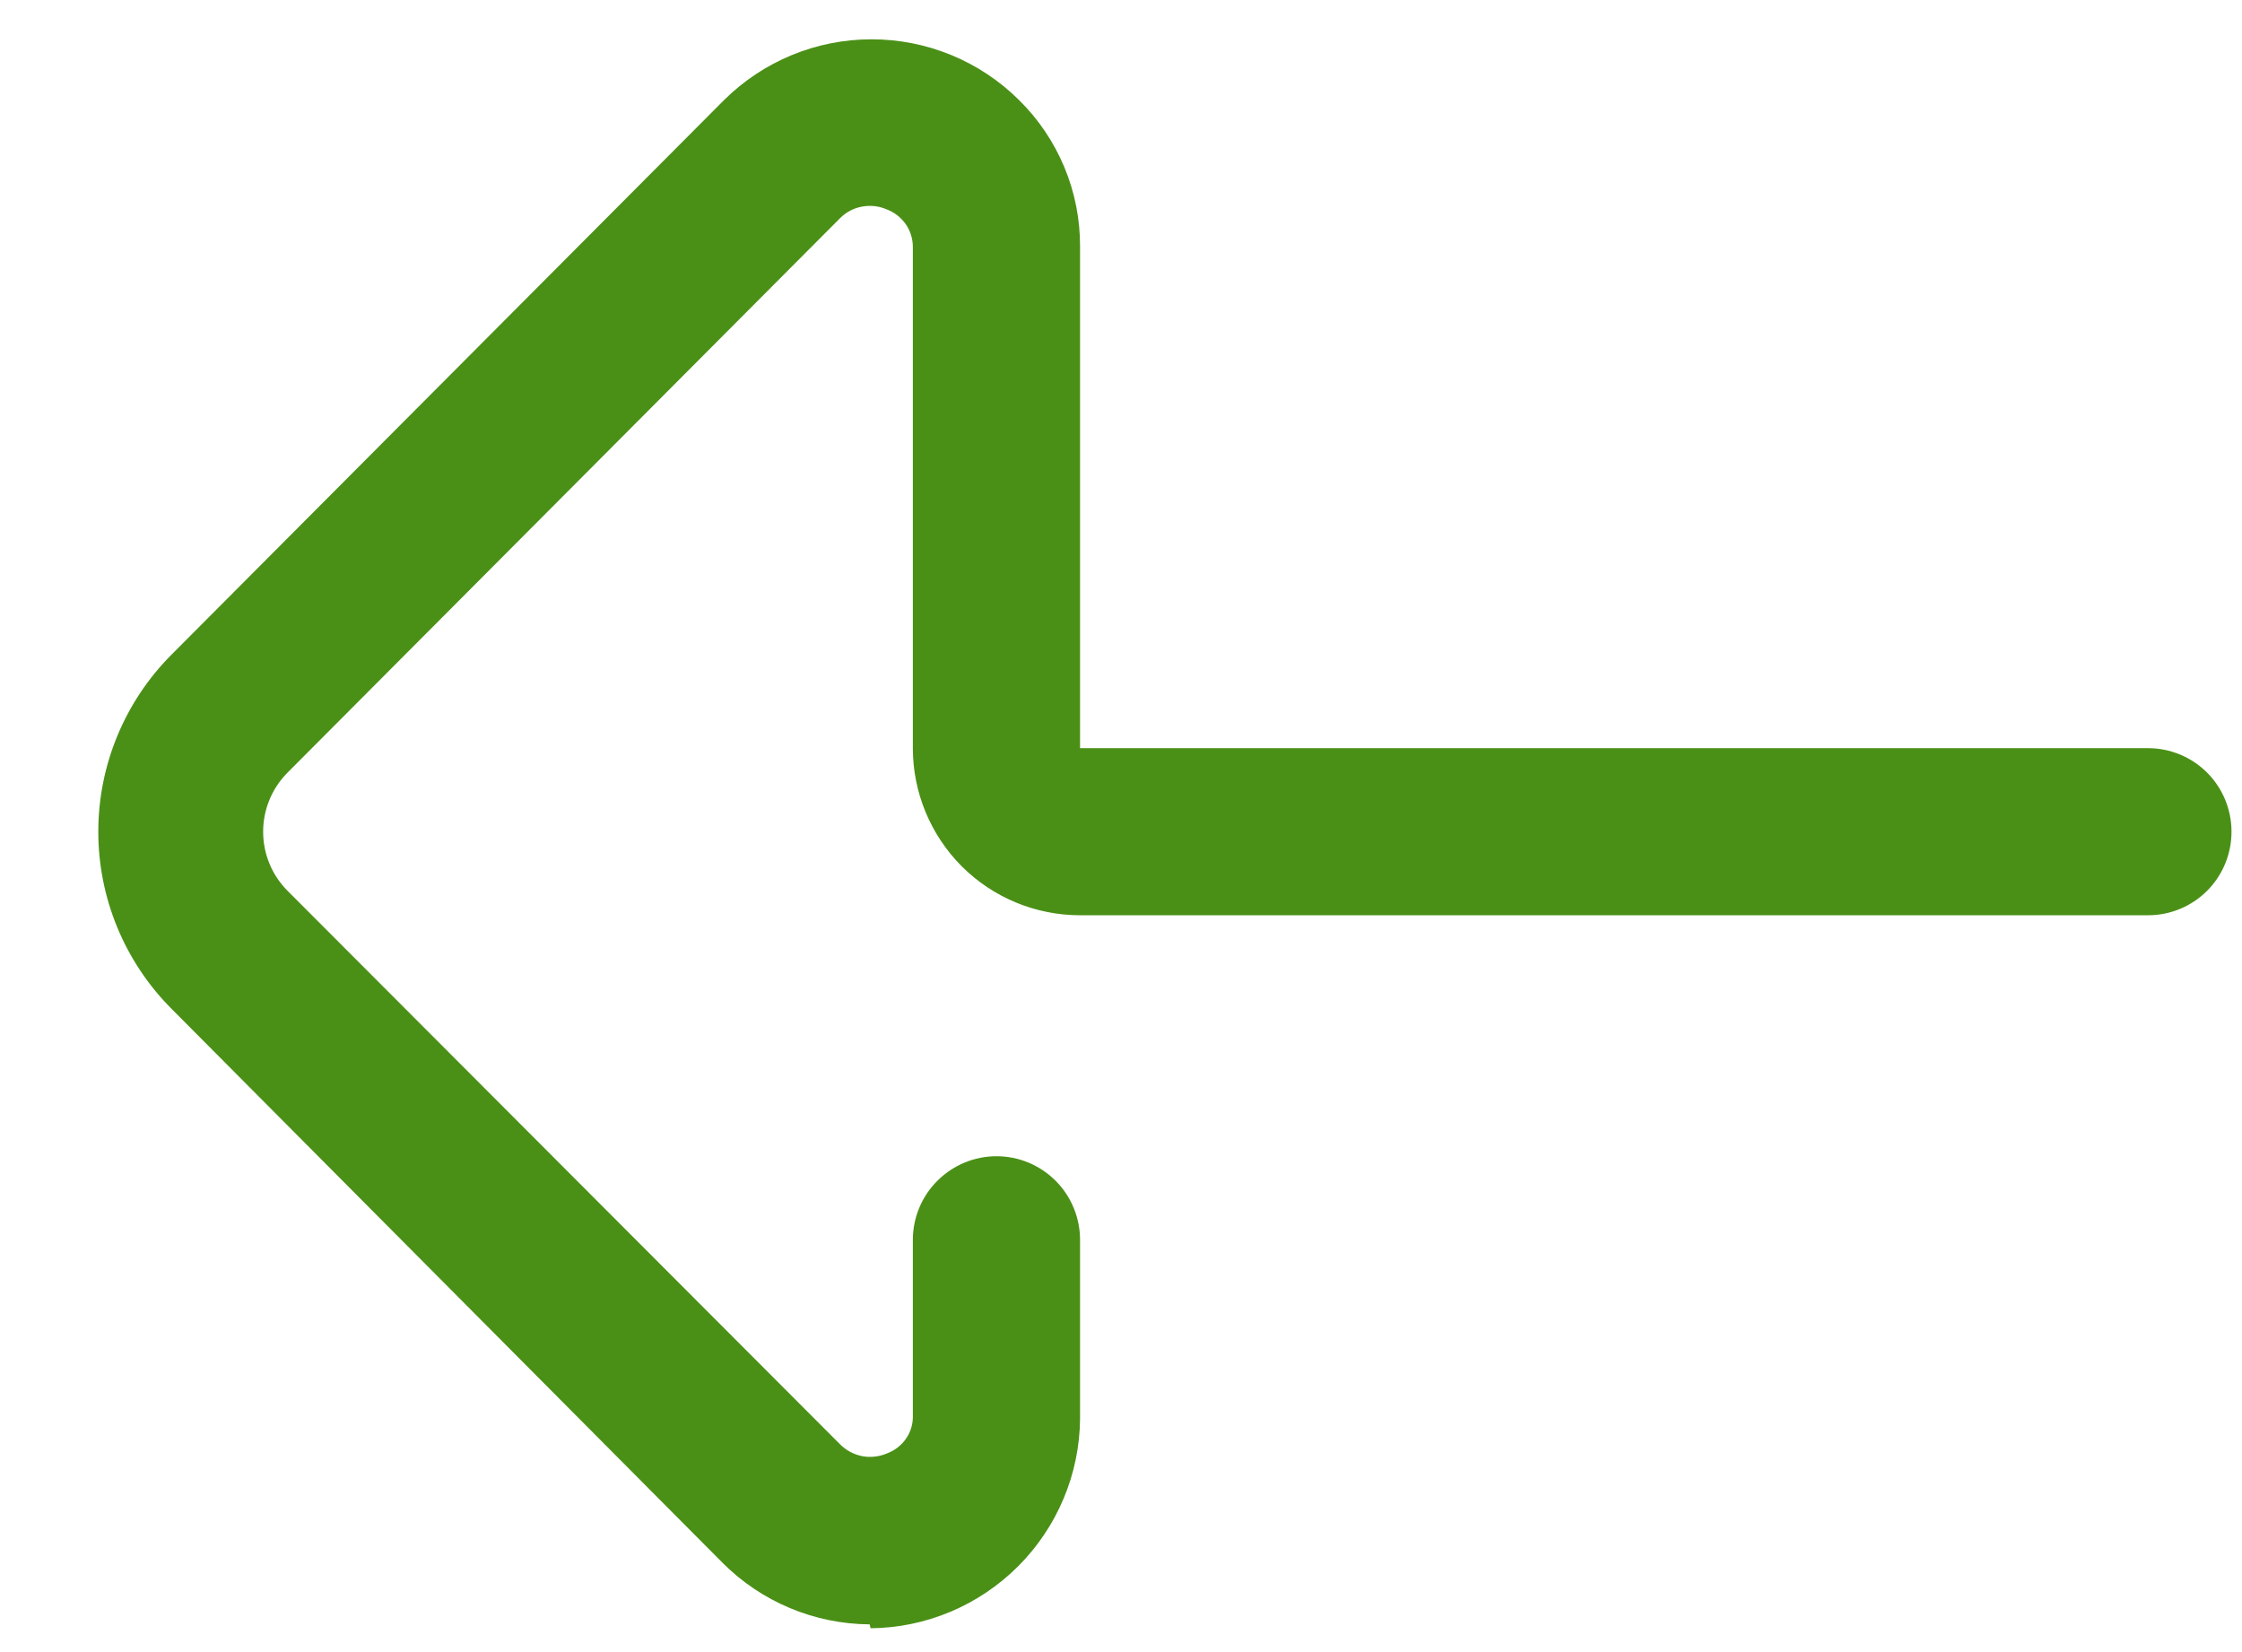 <svg width="19" height="14" viewBox="0 0 19 14" fill="none" xmlns="http://www.w3.org/2000/svg">
<path d="M7.37 13.765C6.9 13.762 6.45 13.573 6.12 13.24L1.453 8.548C1.056 8.15 0.833 7.61 0.833 7.048C0.833 6.486 1.056 5.946 1.453 5.548L6.136 0.848C6.469 0.518 6.918 0.333 7.386 0.333C7.855 0.333 8.304 0.518 8.636 0.848C8.801 1.01 8.931 1.204 9.02 1.417C9.109 1.63 9.154 1.859 9.153 2.09V6.34H18.203C18.391 6.34 18.571 6.414 18.704 6.547C18.837 6.68 18.911 6.86 18.911 7.048C18.911 7.236 18.837 7.416 18.704 7.549C18.571 7.682 18.391 7.756 18.203 7.756H9.153C8.777 7.756 8.417 7.607 8.151 7.342C7.886 7.076 7.736 6.716 7.736 6.34V2.098C7.737 2.027 7.716 1.958 7.676 1.9C7.635 1.842 7.578 1.797 7.511 1.773C7.446 1.745 7.374 1.738 7.304 1.751C7.234 1.764 7.17 1.798 7.12 1.848L2.436 6.548C2.304 6.681 2.23 6.861 2.23 7.048C2.23 7.236 2.304 7.415 2.436 7.548L7.12 12.24C7.171 12.291 7.237 12.326 7.308 12.34C7.379 12.353 7.453 12.344 7.52 12.315C7.585 12.29 7.642 12.246 7.681 12.187C7.72 12.129 7.739 12.06 7.736 11.99V10.507C7.736 10.319 7.811 10.138 7.944 10.006C8.077 9.873 8.257 9.798 8.445 9.798C8.633 9.798 8.813 9.873 8.946 10.006C9.078 10.138 9.153 10.319 9.153 10.507V12.023C9.149 12.492 8.96 12.941 8.628 13.273C8.296 13.605 7.847 13.794 7.378 13.798L7.37 13.765Z" fill="#4A9016"/>
</svg>
